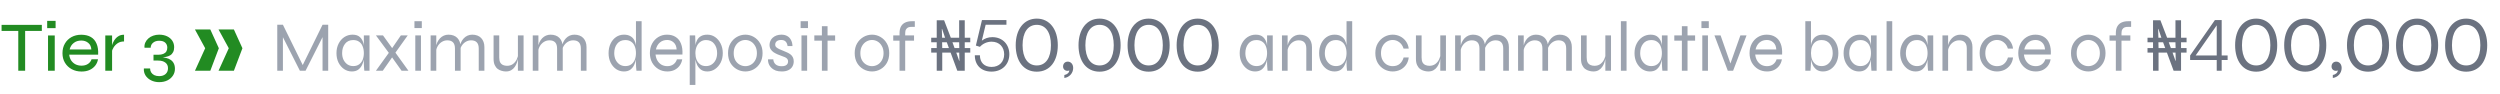 <svg width="424" height="16" viewBox="0 0 424 16" fill="none" xmlns="http://www.w3.org/2000/svg">
<path d="M51.535 11.424H51.151L54.703 4.2H55.663V12H54.703V5.868L54.895 5.916L51.822 12H50.862L47.791 5.928L47.983 5.88V12H47.023V4.2H47.983L51.535 11.424ZM59.669 12.12C59.197 12.12 58.761 11.988 58.361 11.724C57.969 11.452 57.653 11.084 57.413 10.62C57.181 10.148 57.065 9.612 57.065 9.012C57.065 8.412 57.185 7.876 57.425 7.404C57.665 6.932 57.989 6.56 58.397 6.288C58.813 6.016 59.277 5.88 59.789 5.88C60.349 5.88 60.773 6.024 61.061 6.312C61.357 6.592 61.557 6.968 61.661 7.44C61.773 7.912 61.829 8.436 61.829 9.012C61.829 9.316 61.797 9.648 61.733 10.008C61.669 10.36 61.557 10.7 61.397 11.028C61.245 11.348 61.029 11.612 60.749 11.82C60.469 12.02 60.109 12.12 59.669 12.12ZM59.909 11.208C60.317 11.208 60.653 11.108 60.917 10.908C61.189 10.708 61.389 10.444 61.517 10.116C61.645 9.78 61.709 9.412 61.709 9.012C61.709 8.572 61.641 8.188 61.505 7.86C61.377 7.524 61.177 7.264 60.905 7.08C60.641 6.888 60.309 6.792 59.909 6.792C59.309 6.792 58.845 7.004 58.517 7.428C58.189 7.844 58.025 8.372 58.025 9.012C58.025 9.436 58.105 9.816 58.265 10.152C58.433 10.48 58.657 10.74 58.937 10.932C59.225 11.116 59.549 11.208 59.909 11.208ZM61.709 6H62.669V12H61.793C61.793 12 61.785 11.928 61.769 11.784C61.761 11.64 61.749 11.472 61.733 11.28C61.717 11.088 61.709 10.928 61.709 10.8V6ZM69.153 6L66.825 9.264L64.917 12H63.753L66.237 8.556L67.989 6H69.153ZM63.753 6H64.953L66.813 8.58L69.273 12H68.109L66.165 9.264L63.753 6ZM71.538 3.6V4.764H70.29V3.6H71.538ZM70.434 6H71.394V12H70.434V6ZM73.034 6H73.994V12H73.034V6ZM76.058 5.88C76.378 5.88 76.666 5.928 76.922 6.024C77.178 6.12 77.394 6.26 77.57 6.444C77.746 6.628 77.882 6.852 77.978 7.116C78.074 7.372 78.122 7.664 78.122 7.992V12H77.162V8.232C77.162 7.768 77.054 7.42 76.838 7.188C76.622 6.956 76.298 6.84 75.866 6.84C75.538 6.84 75.234 6.924 74.954 7.092C74.674 7.26 74.442 7.492 74.258 7.788C74.082 8.076 73.974 8.412 73.934 8.796L73.922 8.1C73.962 7.764 74.042 7.46 74.162 7.188C74.29 6.916 74.446 6.684 74.63 6.492C74.822 6.292 75.038 6.14 75.278 6.036C75.526 5.932 75.786 5.88 76.058 5.88ZM80.09 5.88C80.41 5.88 80.698 5.928 80.954 6.024C81.21 6.12 81.426 6.26 81.602 6.444C81.778 6.628 81.914 6.852 82.01 7.116C82.106 7.372 82.154 7.664 82.154 7.992V12H81.194V8.232C81.194 7.768 81.086 7.42 80.87 7.188C80.654 6.956 80.33 6.84 79.898 6.84C79.57 6.84 79.266 6.924 78.986 7.092C78.706 7.26 78.474 7.492 78.29 7.788C78.114 8.076 78.006 8.412 77.966 8.796L77.954 8.1C77.994 7.764 78.074 7.46 78.194 7.188C78.322 6.916 78.478 6.684 78.662 6.492C78.854 6.292 79.07 6.14 79.31 6.036C79.558 5.932 79.818 5.88 80.09 5.88ZM88.798 12H87.838V6H88.798V12ZM87.898 9.204L87.91 9.54C87.902 9.636 87.878 9.784 87.838 9.984C87.806 10.184 87.746 10.408 87.658 10.656C87.578 10.896 87.458 11.128 87.298 11.352C87.146 11.576 86.946 11.76 86.698 11.904C86.458 12.048 86.158 12.12 85.798 12.12C85.566 12.12 85.326 12.084 85.078 12.012C84.838 11.948 84.614 11.84 84.406 11.688C84.198 11.528 84.03 11.308 83.902 11.028C83.774 10.748 83.71 10.4 83.71 9.984V6H84.67V9.744C84.67 10.104 84.726 10.388 84.838 10.596C84.958 10.796 85.118 10.94 85.318 11.028C85.518 11.116 85.742 11.16 85.99 11.16C86.398 11.16 86.738 11.056 87.01 10.848C87.282 10.64 87.49 10.384 87.634 10.08C87.778 9.776 87.866 9.484 87.898 9.204ZM90.354 6H91.314V12H90.354V6ZM93.378 5.88C93.698 5.88 93.986 5.928 94.242 6.024C94.498 6.12 94.714 6.26 94.89 6.444C95.066 6.628 95.202 6.852 95.298 7.116C95.394 7.372 95.442 7.664 95.442 7.992V12H94.482V8.232C94.482 7.768 94.374 7.42 94.158 7.188C93.942 6.956 93.618 6.84 93.186 6.84C92.858 6.84 92.554 6.924 92.274 7.092C91.994 7.26 91.762 7.492 91.578 7.788C91.402 8.076 91.294 8.412 91.254 8.796L91.242 8.1C91.282 7.764 91.362 7.46 91.482 7.188C91.61 6.916 91.766 6.684 91.95 6.492C92.142 6.292 92.358 6.14 92.598 6.036C92.846 5.932 93.106 5.88 93.378 5.88ZM97.41 5.88C97.73 5.88 98.018 5.928 98.274 6.024C98.53 6.12 98.746 6.26 98.922 6.444C99.098 6.628 99.234 6.852 99.33 7.116C99.426 7.372 99.474 7.664 99.474 7.992V12H98.514V8.232C98.514 7.768 98.406 7.42 98.19 7.188C97.974 6.956 97.65 6.84 97.218 6.84C96.89 6.84 96.586 6.924 96.306 7.092C96.026 7.26 95.794 7.492 95.61 7.788C95.434 8.076 95.326 8.412 95.286 8.796L95.274 8.1C95.314 7.764 95.394 7.46 95.514 7.188C95.642 6.916 95.798 6.684 95.982 6.492C96.174 6.292 96.39 6.14 96.63 6.036C96.878 5.932 97.138 5.88 97.41 5.88ZM105.818 12.12C105.338 12.12 104.898 11.988 104.498 11.724C104.106 11.452 103.794 11.084 103.562 10.62C103.33 10.148 103.214 9.612 103.214 9.012C103.214 8.412 103.326 7.876 103.55 7.404C103.774 6.932 104.082 6.56 104.474 6.288C104.866 6.016 105.314 5.88 105.818 5.88C106.266 5.88 106.63 5.964 106.91 6.132C107.198 6.292 107.418 6.516 107.57 6.804C107.722 7.092 107.826 7.424 107.882 7.8C107.946 8.176 107.978 8.58 107.978 9.012C107.978 9.316 107.946 9.648 107.882 10.008C107.818 10.36 107.706 10.7 107.546 11.028C107.394 11.348 107.178 11.612 106.898 11.82C106.618 12.02 106.258 12.12 105.818 12.12ZM106.058 11.208C106.466 11.208 106.802 11.108 107.066 10.908C107.338 10.708 107.538 10.444 107.666 10.116C107.794 9.78 107.858 9.412 107.858 9.012C107.858 8.572 107.79 8.188 107.654 7.86C107.526 7.524 107.326 7.264 107.054 7.08C106.79 6.888 106.458 6.792 106.058 6.792C105.458 6.792 104.994 7.004 104.666 7.428C104.338 7.844 104.174 8.372 104.174 9.012C104.174 9.436 104.254 9.816 104.414 10.152C104.582 10.48 104.806 10.74 105.086 10.932C105.374 11.116 105.698 11.208 106.058 11.208ZM107.858 3.6H108.818V12H107.942C107.926 11.824 107.906 11.616 107.882 11.376C107.866 11.136 107.858 10.944 107.858 10.8V3.6ZM114.805 10.068H115.705C115.641 10.46 115.497 10.812 115.273 11.124C115.057 11.428 114.769 11.672 114.409 11.856C114.057 12.032 113.649 12.12 113.185 12.12C112.625 12.12 112.121 11.988 111.673 11.724C111.225 11.452 110.869 11.084 110.605 10.62C110.349 10.148 110.221 9.612 110.221 9.012C110.221 8.412 110.345 7.876 110.593 7.404C110.849 6.932 111.197 6.56 111.637 6.288C112.077 6.016 112.573 5.88 113.125 5.88C113.709 5.88 114.201 6.012 114.601 6.276C115.009 6.532 115.309 6.912 115.501 7.416C115.701 7.912 115.781 8.524 115.741 9.252H111.181C111.221 9.644 111.329 9.988 111.505 10.284C111.681 10.58 111.913 10.812 112.201 10.98C112.489 11.14 112.817 11.22 113.185 11.22C113.593 11.22 113.937 11.116 114.217 10.908C114.505 10.692 114.701 10.412 114.805 10.068ZM113.161 6.78C112.665 6.78 112.249 6.924 111.913 7.212C111.577 7.5 111.353 7.892 111.241 8.388H114.757C114.725 7.86 114.553 7.46 114.241 7.188C113.937 6.916 113.577 6.78 113.161 6.78ZM119.979 12.12C119.539 12.12 119.179 12.02 118.899 11.82C118.619 11.612 118.399 11.348 118.239 11.028C118.087 10.7 117.979 10.36 117.915 10.008C117.851 9.648 117.819 9.316 117.819 9.012C117.819 8.58 117.847 8.176 117.903 7.8C117.967 7.424 118.075 7.092 118.227 6.804C118.379 6.516 118.595 6.292 118.875 6.132C119.163 5.964 119.531 5.88 119.979 5.88C120.459 5.88 120.895 6.016 121.287 6.288C121.679 6.56 121.991 6.932 122.223 7.404C122.463 7.876 122.583 8.412 122.583 9.012C122.583 9.612 122.463 10.148 122.223 10.62C121.983 11.084 121.663 11.452 121.263 11.724C120.871 11.988 120.443 12.12 119.979 12.12ZM119.739 11.208C120.107 11.208 120.431 11.116 120.711 10.932C120.999 10.74 121.223 10.48 121.383 10.152C121.543 9.816 121.623 9.436 121.623 9.012C121.623 8.372 121.459 7.844 121.131 7.428C120.803 7.004 120.339 6.792 119.739 6.792C119.387 6.792 119.075 6.888 118.803 7.08C118.531 7.264 118.319 7.524 118.167 7.86C118.015 8.188 117.939 8.572 117.939 9.012C117.939 9.412 118.003 9.78 118.131 10.116C118.267 10.444 118.467 10.708 118.731 10.908C118.995 11.108 119.331 11.208 119.739 11.208ZM116.979 6H117.903L117.939 7.26V14.4H116.979V6ZM126.415 12.12C125.903 12.12 125.423 11.996 124.975 11.748C124.527 11.5 124.163 11.144 123.883 10.68C123.611 10.208 123.475 9.652 123.475 9.012C123.475 8.372 123.611 7.82 123.883 7.356C124.163 6.884 124.527 6.52 124.975 6.264C125.423 6.008 125.903 5.88 126.415 5.88C126.927 5.88 127.403 6.008 127.843 6.264C128.291 6.52 128.651 6.884 128.923 7.356C129.195 7.82 129.331 8.372 129.331 9.012C129.331 9.652 129.195 10.208 128.923 10.68C128.651 11.144 128.291 11.5 127.843 11.748C127.403 11.996 126.927 12.12 126.415 12.12ZM126.415 11.22C126.751 11.22 127.067 11.136 127.363 10.968C127.659 10.8 127.899 10.552 128.083 10.224C128.275 9.888 128.371 9.484 128.371 9.012C128.371 8.54 128.275 8.14 128.083 7.812C127.899 7.476 127.659 7.22 127.363 7.044C127.067 6.868 126.751 6.78 126.415 6.78C126.079 6.78 125.759 6.868 125.455 7.044C125.159 7.212 124.915 7.464 124.723 7.8C124.531 8.128 124.435 8.532 124.435 9.012C124.435 9.484 124.527 9.888 124.711 10.224C124.903 10.552 125.151 10.8 125.455 10.968C125.759 11.136 126.079 11.22 126.415 11.22ZM130.262 10.068H131.15C131.174 10.412 131.302 10.692 131.534 10.908C131.774 11.124 132.118 11.232 132.566 11.232C132.838 11.232 133.05 11.196 133.202 11.124C133.362 11.052 133.478 10.956 133.55 10.836C133.622 10.708 133.658 10.568 133.658 10.416C133.658 10.232 133.61 10.088 133.514 9.984C133.426 9.872 133.302 9.78 133.142 9.708C132.99 9.636 132.814 9.568 132.614 9.504C132.382 9.416 132.142 9.324 131.894 9.228C131.654 9.124 131.426 9.004 131.21 8.868C131.002 8.724 130.834 8.552 130.706 8.352C130.578 8.144 130.514 7.896 130.514 7.608C130.514 7.368 130.562 7.144 130.658 6.936C130.754 6.72 130.89 6.536 131.066 6.384C131.25 6.224 131.462 6.1 131.702 6.012C131.95 5.924 132.222 5.88 132.518 5.88C132.918 5.88 133.254 5.96 133.526 6.12C133.806 6.28 134.018 6.508 134.162 6.804C134.314 7.092 134.394 7.428 134.402 7.812H133.574C133.518 7.452 133.402 7.192 133.226 7.032C133.058 6.864 132.814 6.78 132.494 6.78C132.166 6.78 131.914 6.852 131.738 6.996C131.562 7.14 131.474 7.332 131.474 7.572C131.474 7.748 131.538 7.896 131.666 8.016C131.794 8.128 131.958 8.232 132.158 8.328C132.366 8.416 132.586 8.508 132.818 8.604C133.05 8.7 133.274 8.796 133.49 8.892C133.706 8.988 133.898 9.1 134.066 9.228C134.234 9.356 134.366 9.516 134.462 9.708C134.566 9.892 134.618 10.124 134.618 10.404C134.618 10.74 134.538 11.04 134.378 11.304C134.226 11.56 133.998 11.76 133.694 11.904C133.398 12.048 133.034 12.12 132.602 12.12C132.21 12.12 131.874 12.072 131.594 11.976C131.322 11.872 131.094 11.74 130.91 11.58C130.726 11.412 130.582 11.236 130.478 11.052C130.382 10.868 130.318 10.688 130.286 10.512C130.254 10.336 130.246 10.188 130.262 10.068ZM137.034 3.6V4.764H135.786V3.6H137.034ZM135.93 6H136.89V12H135.93V6ZM138.11 6H141.638V6.9H138.11V6ZM139.394 4.44H140.354V12H139.394V4.44ZM147.896 12.12C147.384 12.12 146.904 11.996 146.456 11.748C146.008 11.5 145.644 11.144 145.364 10.68C145.092 10.208 144.956 9.652 144.956 9.012C144.956 8.372 145.092 7.82 145.364 7.356C145.644 6.884 146.008 6.52 146.456 6.264C146.904 6.008 147.384 5.88 147.896 5.88C148.408 5.88 148.884 6.008 149.324 6.264C149.772 6.52 150.132 6.884 150.404 7.356C150.676 7.82 150.812 8.372 150.812 9.012C150.812 9.652 150.676 10.208 150.404 10.68C150.132 11.144 149.772 11.5 149.324 11.748C148.884 11.996 148.408 12.12 147.896 12.12ZM147.896 11.22C148.232 11.22 148.548 11.136 148.844 10.968C149.14 10.8 149.38 10.552 149.564 10.224C149.756 9.888 149.852 9.484 149.852 9.012C149.852 8.54 149.756 8.14 149.564 7.812C149.38 7.476 149.14 7.22 148.844 7.044C148.548 6.868 148.232 6.78 147.896 6.78C147.56 6.78 147.24 6.868 146.936 7.044C146.64 7.212 146.396 7.464 146.204 7.8C146.012 8.128 145.916 8.532 145.916 9.012C145.916 9.484 146.008 9.888 146.192 10.224C146.384 10.552 146.632 10.8 146.936 10.968C147.24 11.136 147.56 11.22 147.896 11.22ZM151.493 6H155.021V6.9H151.493V6ZM154.601 3.6H155.153V4.56H154.601C154.401 4.552 154.217 4.58 154.049 4.644C153.889 4.708 153.761 4.82 153.665 4.98C153.569 5.132 153.521 5.352 153.521 5.64V12H152.561V5.64C152.561 5.16 152.645 4.772 152.813 4.476C152.989 4.172 153.229 3.952 153.533 3.816C153.845 3.672 154.201 3.6 154.601 3.6ZM212.857 12.12C212.385 12.12 211.949 11.988 211.549 11.724C211.157 11.452 210.841 11.084 210.601 10.62C210.369 10.148 210.253 9.612 210.253 9.012C210.253 8.412 210.373 7.876 210.613 7.404C210.853 6.932 211.177 6.56 211.585 6.288C212.001 6.016 212.465 5.88 212.977 5.88C213.537 5.88 213.961 6.024 214.249 6.312C214.545 6.592 214.745 6.968 214.849 7.44C214.961 7.912 215.017 8.436 215.017 9.012C215.017 9.316 214.985 9.648 214.921 10.008C214.857 10.36 214.745 10.7 214.585 11.028C214.433 11.348 214.217 11.612 213.937 11.82C213.657 12.02 213.297 12.12 212.857 12.12ZM213.097 11.208C213.505 11.208 213.841 11.108 214.105 10.908C214.377 10.708 214.577 10.444 214.705 10.116C214.833 9.78 214.897 9.412 214.897 9.012C214.897 8.572 214.829 8.188 214.693 7.86C214.565 7.524 214.365 7.264 214.093 7.08C213.829 6.888 213.497 6.792 213.097 6.792C212.497 6.792 212.033 7.004 211.705 7.428C211.377 7.844 211.213 8.372 211.213 9.012C211.213 9.436 211.293 9.816 211.453 10.152C211.621 10.48 211.845 10.74 212.125 10.932C212.413 11.116 212.737 11.208 213.097 11.208ZM214.897 6H215.857V12H214.981C214.981 12 214.973 11.928 214.957 11.784C214.949 11.64 214.937 11.472 214.921 11.28C214.905 11.088 214.897 10.928 214.897 10.8V6ZM217.421 6H218.381V12H217.421V6ZM220.445 5.88C220.765 5.88 221.053 5.928 221.309 6.024C221.565 6.12 221.781 6.26 221.957 6.444C222.133 6.628 222.269 6.852 222.365 7.116C222.461 7.372 222.509 7.664 222.509 7.992V12H221.549V8.232C221.549 7.768 221.441 7.42 221.225 7.188C221.009 6.956 220.685 6.84 220.253 6.84C219.925 6.84 219.621 6.924 219.341 7.092C219.061 7.26 218.829 7.492 218.645 7.788C218.469 8.076 218.361 8.412 218.321 8.796L218.309 8.1C218.349 7.764 218.429 7.46 218.549 7.188C218.677 6.916 218.833 6.684 219.017 6.492C219.209 6.292 219.425 6.14 219.665 6.036C219.913 5.932 220.173 5.88 220.445 5.88ZM226.333 12.12C225.853 12.12 225.413 11.988 225.013 11.724C224.621 11.452 224.309 11.084 224.077 10.62C223.845 10.148 223.729 9.612 223.729 9.012C223.729 8.412 223.841 7.876 224.065 7.404C224.289 6.932 224.597 6.56 224.989 6.288C225.381 6.016 225.829 5.88 226.333 5.88C226.781 5.88 227.145 5.964 227.425 6.132C227.713 6.292 227.933 6.516 228.085 6.804C228.237 7.092 228.341 7.424 228.397 7.8C228.461 8.176 228.493 8.58 228.493 9.012C228.493 9.316 228.461 9.648 228.397 10.008C228.333 10.36 228.221 10.7 228.061 11.028C227.909 11.348 227.693 11.612 227.413 11.82C227.133 12.02 226.773 12.12 226.333 12.12ZM226.573 11.208C226.981 11.208 227.317 11.108 227.581 10.908C227.853 10.708 228.053 10.444 228.181 10.116C228.309 9.78 228.373 9.412 228.373 9.012C228.373 8.572 228.305 8.188 228.169 7.86C228.041 7.524 227.841 7.264 227.569 7.08C227.305 6.888 226.973 6.792 226.573 6.792C225.973 6.792 225.509 7.004 225.181 7.428C224.853 7.844 224.689 8.372 224.689 9.012C224.689 9.436 224.769 9.816 224.929 10.152C225.097 10.48 225.321 10.74 225.601 10.932C225.889 11.116 226.213 11.208 226.573 11.208ZM228.373 3.6H229.333V12H228.457C228.441 11.824 228.421 11.616 228.397 11.376C228.381 11.136 228.373 10.944 228.373 10.8V3.6ZM238.921 9.744C238.865 10.24 238.705 10.668 238.441 11.028C238.185 11.38 237.861 11.652 237.469 11.844C237.077 12.028 236.653 12.12 236.197 12.12C235.685 12.12 235.205 11.996 234.757 11.748C234.309 11.5 233.945 11.144 233.665 10.68C233.393 10.208 233.257 9.652 233.257 9.012C233.257 8.372 233.393 7.82 233.665 7.356C233.945 6.884 234.309 6.52 234.757 6.264C235.205 6.008 235.685 5.88 236.197 5.88C236.653 5.88 237.073 5.976 237.457 6.168C237.849 6.36 238.173 6.632 238.429 6.984C238.693 7.336 238.857 7.756 238.921 8.244H238.045C237.909 7.788 237.673 7.432 237.337 7.176C237.001 6.912 236.621 6.78 236.197 6.78C235.853 6.78 235.529 6.868 235.225 7.044C234.921 7.22 234.677 7.476 234.493 7.812C234.309 8.14 234.217 8.54 234.217 9.012C234.217 9.476 234.309 9.876 234.493 10.212C234.677 10.54 234.917 10.792 235.213 10.968C235.517 11.136 235.845 11.22 236.197 11.22C236.685 11.22 237.081 11.092 237.385 10.836C237.697 10.572 237.921 10.208 238.057 9.744H238.921ZM245.231 12H244.271V6H245.231V12ZM244.331 9.204L244.343 9.54C244.335 9.636 244.311 9.784 244.271 9.984C244.239 10.184 244.179 10.408 244.091 10.656C244.011 10.896 243.891 11.128 243.731 11.352C243.579 11.576 243.379 11.76 243.131 11.904C242.891 12.048 242.591 12.12 242.231 12.12C241.999 12.12 241.759 12.084 241.511 12.012C241.271 11.948 241.047 11.84 240.839 11.688C240.631 11.528 240.463 11.308 240.335 11.028C240.207 10.748 240.143 10.4 240.143 9.984V6H241.103V9.744C241.103 10.104 241.159 10.388 241.271 10.596C241.391 10.796 241.551 10.94 241.751 11.028C241.951 11.116 242.175 11.16 242.423 11.16C242.831 11.16 243.171 11.056 243.443 10.848C243.715 10.64 243.923 10.384 244.067 10.08C244.211 9.776 244.299 9.484 244.331 9.204ZM246.788 6H247.748V12H246.788V6ZM249.812 5.88C250.132 5.88 250.42 5.928 250.676 6.024C250.932 6.12 251.148 6.26 251.324 6.444C251.5 6.628 251.636 6.852 251.732 7.116C251.828 7.372 251.876 7.664 251.876 7.992V12H250.916V8.232C250.916 7.768 250.808 7.42 250.592 7.188C250.376 6.956 250.052 6.84 249.62 6.84C249.292 6.84 248.988 6.924 248.708 7.092C248.428 7.26 248.196 7.492 248.012 7.788C247.836 8.076 247.728 8.412 247.688 8.796L247.676 8.1C247.716 7.764 247.796 7.46 247.916 7.188C248.044 6.916 248.2 6.684 248.384 6.492C248.576 6.292 248.792 6.14 249.032 6.036C249.28 5.932 249.54 5.88 249.812 5.88ZM253.844 5.88C254.164 5.88 254.452 5.928 254.708 6.024C254.964 6.12 255.18 6.26 255.356 6.444C255.532 6.628 255.668 6.852 255.764 7.116C255.86 7.372 255.908 7.664 255.908 7.992V12H254.948V8.232C254.948 7.768 254.84 7.42 254.624 7.188C254.408 6.956 254.084 6.84 253.652 6.84C253.324 6.84 253.02 6.924 252.74 7.092C252.46 7.26 252.228 7.492 252.044 7.788C251.868 8.076 251.76 8.412 251.72 8.796L251.708 8.1C251.748 7.764 251.828 7.46 251.948 7.188C252.076 6.916 252.232 6.684 252.416 6.492C252.608 6.292 252.824 6.14 253.064 6.036C253.312 5.932 253.572 5.88 253.844 5.88ZM257.464 6H258.424V12H257.464V6ZM260.488 5.88C260.808 5.88 261.096 5.928 261.352 6.024C261.608 6.12 261.824 6.26 262 6.444C262.176 6.628 262.312 6.852 262.408 7.116C262.504 7.372 262.552 7.664 262.552 7.992V12H261.592V8.232C261.592 7.768 261.484 7.42 261.268 7.188C261.052 6.956 260.728 6.84 260.296 6.84C259.968 6.84 259.664 6.924 259.384 7.092C259.104 7.26 258.872 7.492 258.688 7.788C258.512 8.076 258.404 8.412 258.364 8.796L258.352 8.1C258.392 7.764 258.472 7.46 258.592 7.188C258.72 6.916 258.876 6.684 259.06 6.492C259.252 6.292 259.468 6.14 259.708 6.036C259.956 5.932 260.216 5.88 260.488 5.88ZM264.52 5.88C264.84 5.88 265.128 5.928 265.384 6.024C265.64 6.12 265.856 6.26 266.032 6.444C266.208 6.628 266.344 6.852 266.44 7.116C266.536 7.372 266.584 7.664 266.584 7.992V12H265.624V8.232C265.624 7.768 265.516 7.42 265.3 7.188C265.084 6.956 264.76 6.84 264.328 6.84C264 6.84 263.696 6.924 263.416 7.092C263.136 7.26 262.904 7.492 262.72 7.788C262.544 8.076 262.436 8.412 262.396 8.796L262.384 8.1C262.424 7.764 262.504 7.46 262.624 7.188C262.752 6.916 262.908 6.684 263.092 6.492C263.284 6.292 263.5 6.14 263.74 6.036C263.988 5.932 264.248 5.88 264.52 5.88ZM273.227 12H272.267V6H273.227V12ZM272.327 9.204L272.339 9.54C272.331 9.636 272.307 9.784 272.267 9.984C272.235 10.184 272.175 10.408 272.087 10.656C272.007 10.896 271.887 11.128 271.727 11.352C271.575 11.576 271.375 11.76 271.127 11.904C270.887 12.048 270.587 12.12 270.227 12.12C269.995 12.12 269.755 12.084 269.507 12.012C269.267 11.948 269.043 11.84 268.835 11.688C268.627 11.528 268.459 11.308 268.331 11.028C268.203 10.748 268.139 10.4 268.139 9.984V6H269.099V9.744C269.099 10.104 269.155 10.388 269.267 10.596C269.387 10.796 269.547 10.94 269.747 11.028C269.947 11.116 270.171 11.16 270.419 11.16C270.827 11.16 271.167 11.056 271.439 10.848C271.711 10.64 271.919 10.384 272.063 10.08C272.207 9.776 272.295 9.484 272.327 9.204ZM274.904 3.6H275.864V12H274.904V3.6ZM279.818 12.12C279.346 12.12 278.91 11.988 278.51 11.724C278.118 11.452 277.802 11.084 277.562 10.62C277.33 10.148 277.214 9.612 277.214 9.012C277.214 8.412 277.334 7.876 277.574 7.404C277.814 6.932 278.138 6.56 278.546 6.288C278.962 6.016 279.426 5.88 279.938 5.88C280.498 5.88 280.922 6.024 281.21 6.312C281.506 6.592 281.706 6.968 281.81 7.44C281.922 7.912 281.978 8.436 281.978 9.012C281.978 9.316 281.946 9.648 281.882 10.008C281.818 10.36 281.706 10.7 281.546 11.028C281.394 11.348 281.178 11.612 280.898 11.82C280.618 12.02 280.258 12.12 279.818 12.12ZM280.058 11.208C280.466 11.208 280.802 11.108 281.066 10.908C281.338 10.708 281.538 10.444 281.666 10.116C281.794 9.78 281.858 9.412 281.858 9.012C281.858 8.572 281.79 8.188 281.654 7.86C281.526 7.524 281.326 7.264 281.054 7.08C280.79 6.888 280.458 6.792 280.058 6.792C279.458 6.792 278.994 7.004 278.666 7.428C278.338 7.844 278.174 8.372 278.174 9.012C278.174 9.436 278.254 9.816 278.414 10.152C278.582 10.48 278.806 10.74 279.086 10.932C279.374 11.116 279.698 11.208 280.058 11.208ZM281.858 6H282.818V12H281.942C281.942 12 281.934 11.928 281.918 11.784C281.91 11.64 281.898 11.472 281.882 11.28C281.866 11.088 281.858 10.928 281.858 10.8V6ZM283.962 6H287.49V6.9H283.962V6ZM285.246 4.44H286.206V12H285.246V4.44ZM289.812 3.6V4.764H288.564V3.6H289.812ZM288.708 6H289.668V12H288.708V6ZM293.623 11.172H293.335L295.171 6H296.215L293.935 12H293.035L290.767 6H291.811L293.623 11.172ZM301.309 10.068H302.209C302.145 10.46 302.001 10.812 301.777 11.124C301.561 11.428 301.273 11.672 300.913 11.856C300.561 12.032 300.153 12.12 299.689 12.12C299.129 12.12 298.625 11.988 298.177 11.724C297.729 11.452 297.373 11.084 297.109 10.62C296.853 10.148 296.725 9.612 296.725 9.012C296.725 8.412 296.849 7.876 297.097 7.404C297.353 6.932 297.701 6.56 298.141 6.288C298.581 6.016 299.077 5.88 299.629 5.88C300.213 5.88 300.705 6.012 301.105 6.276C301.513 6.532 301.813 6.912 302.005 7.416C302.205 7.912 302.285 8.524 302.245 9.252H297.685C297.725 9.644 297.833 9.988 298.009 10.284C298.185 10.58 298.417 10.812 298.705 10.98C298.993 11.14 299.321 11.22 299.689 11.22C300.097 11.22 300.441 11.116 300.721 10.908C301.009 10.692 301.205 10.412 301.309 10.068ZM299.665 6.78C299.169 6.78 298.753 6.924 298.417 7.212C298.081 7.5 297.857 7.892 297.745 8.388H301.261C301.229 7.86 301.057 7.46 300.745 7.188C300.441 6.916 300.081 6.78 299.665 6.78ZM309.183 12.12C308.743 12.12 308.383 12.02 308.103 11.82C307.823 11.612 307.603 11.348 307.443 11.028C307.291 10.7 307.183 10.36 307.119 10.008C307.055 9.648 307.023 9.316 307.023 9.012C307.023 8.58 307.051 8.176 307.107 7.8C307.171 7.424 307.279 7.092 307.431 6.804C307.583 6.516 307.799 6.292 308.079 6.132C308.367 5.964 308.735 5.88 309.183 5.88C309.687 5.88 310.135 6.016 310.527 6.288C310.919 6.56 311.227 6.932 311.451 7.404C311.675 7.876 311.787 8.412 311.787 9.012C311.787 9.612 311.671 10.148 311.439 10.62C311.207 11.084 310.895 11.452 310.503 11.724C310.111 11.988 309.671 12.12 309.183 12.12ZM308.943 11.208C309.311 11.208 309.635 11.116 309.915 10.932C310.195 10.74 310.415 10.48 310.575 10.152C310.743 9.816 310.827 9.436 310.827 9.012C310.827 8.372 310.663 7.844 310.335 7.428C310.007 7.004 309.543 6.792 308.943 6.792C308.543 6.792 308.207 6.888 307.935 7.08C307.671 7.264 307.471 7.524 307.335 7.86C307.207 8.188 307.143 8.572 307.143 9.012C307.143 9.412 307.207 9.78 307.335 10.116C307.471 10.444 307.671 10.708 307.935 10.908C308.199 11.108 308.535 11.208 308.943 11.208ZM307.143 3.6V10.8C307.143 10.944 307.131 11.136 307.107 11.376C307.091 11.616 307.075 11.824 307.059 12H306.183V3.6H307.143ZM315.278 12.12C314.806 12.12 314.37 11.988 313.97 11.724C313.578 11.452 313.262 11.084 313.022 10.62C312.79 10.148 312.674 9.612 312.674 9.012C312.674 8.412 312.794 7.876 313.034 7.404C313.274 6.932 313.598 6.56 314.006 6.288C314.422 6.016 314.886 5.88 315.398 5.88C315.958 5.88 316.382 6.024 316.67 6.312C316.966 6.592 317.166 6.968 317.27 7.44C317.382 7.912 317.438 8.436 317.438 9.012C317.438 9.316 317.406 9.648 317.342 10.008C317.278 10.36 317.166 10.7 317.006 11.028C316.854 11.348 316.638 11.612 316.358 11.82C316.078 12.02 315.718 12.12 315.278 12.12ZM315.518 11.208C315.926 11.208 316.262 11.108 316.526 10.908C316.798 10.708 316.998 10.444 317.126 10.116C317.254 9.78 317.318 9.412 317.318 9.012C317.318 8.572 317.25 8.188 317.114 7.86C316.986 7.524 316.786 7.264 316.514 7.08C316.25 6.888 315.918 6.792 315.518 6.792C314.918 6.792 314.454 7.004 314.126 7.428C313.798 7.844 313.634 8.372 313.634 9.012C313.634 9.436 313.714 9.816 313.874 10.152C314.042 10.48 314.266 10.74 314.546 10.932C314.834 11.116 315.158 11.208 315.518 11.208ZM317.318 6H318.278V12H317.402C317.402 12 317.394 11.928 317.378 11.784C317.37 11.64 317.358 11.472 317.342 11.28C317.326 11.088 317.318 10.928 317.318 10.8V6ZM319.963 3.6H320.923V12H319.963V3.6ZM324.876 12.12C324.404 12.12 323.968 11.988 323.568 11.724C323.176 11.452 322.86 11.084 322.62 10.62C322.388 10.148 322.272 9.612 322.272 9.012C322.272 8.412 322.392 7.876 322.632 7.404C322.872 6.932 323.196 6.56 323.604 6.288C324.02 6.016 324.484 5.88 324.996 5.88C325.556 5.88 325.98 6.024 326.268 6.312C326.564 6.592 326.764 6.968 326.868 7.44C326.98 7.912 327.036 8.436 327.036 9.012C327.036 9.316 327.004 9.648 326.94 10.008C326.876 10.36 326.764 10.7 326.604 11.028C326.452 11.348 326.236 11.612 325.956 11.82C325.676 12.02 325.316 12.12 324.876 12.12ZM325.116 11.208C325.524 11.208 325.86 11.108 326.124 10.908C326.396 10.708 326.596 10.444 326.724 10.116C326.852 9.78 326.916 9.412 326.916 9.012C326.916 8.572 326.848 8.188 326.712 7.86C326.584 7.524 326.384 7.264 326.112 7.08C325.848 6.888 325.516 6.792 325.116 6.792C324.516 6.792 324.052 7.004 323.724 7.428C323.396 7.844 323.232 8.372 323.232 9.012C323.232 9.436 323.312 9.816 323.472 10.152C323.64 10.48 323.864 10.74 324.144 10.932C324.432 11.116 324.756 11.208 325.116 11.208ZM326.916 6H327.876V12H327C327 12 326.992 11.928 326.976 11.784C326.968 11.64 326.956 11.472 326.94 11.28C326.924 11.088 326.916 10.928 326.916 10.8V6ZM329.44 6H330.4V12H329.44V6ZM332.464 5.88C332.784 5.88 333.072 5.928 333.328 6.024C333.584 6.12 333.8 6.26 333.976 6.444C334.152 6.628 334.288 6.852 334.384 7.116C334.48 7.372 334.528 7.664 334.528 7.992V12H333.568V8.232C333.568 7.768 333.46 7.42 333.244 7.188C333.028 6.956 332.704 6.84 332.272 6.84C331.944 6.84 331.64 6.924 331.36 7.092C331.08 7.26 330.848 7.492 330.664 7.788C330.488 8.076 330.38 8.412 330.34 8.796L330.328 8.1C330.368 7.764 330.448 7.46 330.568 7.188C330.696 6.916 330.852 6.684 331.036 6.492C331.228 6.292 331.444 6.14 331.684 6.036C331.932 5.932 332.192 5.88 332.464 5.88ZM341.413 9.744C341.357 10.24 341.197 10.668 340.933 11.028C340.677 11.38 340.353 11.652 339.961 11.844C339.569 12.028 339.145 12.12 338.689 12.12C338.177 12.12 337.697 11.996 337.249 11.748C336.801 11.5 336.437 11.144 336.157 10.68C335.885 10.208 335.749 9.652 335.749 9.012C335.749 8.372 335.885 7.82 336.157 7.356C336.437 6.884 336.801 6.52 337.249 6.264C337.697 6.008 338.177 5.88 338.689 5.88C339.145 5.88 339.565 5.976 339.949 6.168C340.341 6.36 340.665 6.632 340.921 6.984C341.185 7.336 341.349 7.756 341.413 8.244H340.537C340.401 7.788 340.165 7.432 339.829 7.176C339.493 6.912 339.113 6.78 338.689 6.78C338.345 6.78 338.021 6.868 337.717 7.044C337.413 7.22 337.169 7.476 336.985 7.812C336.801 8.14 336.709 8.54 336.709 9.012C336.709 9.476 336.801 9.876 336.985 10.212C337.169 10.54 337.409 10.792 337.705 10.968C338.009 11.136 338.337 11.22 338.689 11.22C339.177 11.22 339.573 11.092 339.877 10.836C340.189 10.572 340.413 10.208 340.549 9.744H341.413ZM346.883 10.068H347.783C347.719 10.46 347.575 10.812 347.351 11.124C347.135 11.428 346.847 11.672 346.487 11.856C346.135 12.032 345.727 12.12 345.263 12.12C344.703 12.12 344.199 11.988 343.751 11.724C343.303 11.452 342.947 11.084 342.683 10.62C342.427 10.148 342.299 9.612 342.299 9.012C342.299 8.412 342.423 7.876 342.671 7.404C342.927 6.932 343.275 6.56 343.715 6.288C344.155 6.016 344.651 5.88 345.203 5.88C345.787 5.88 346.279 6.012 346.679 6.276C347.087 6.532 347.387 6.912 347.579 7.416C347.779 7.912 347.859 8.524 347.819 9.252H343.259C343.299 9.644 343.407 9.988 343.583 10.284C343.759 10.58 343.991 10.812 344.279 10.98C344.567 11.14 344.895 11.22 345.263 11.22C345.671 11.22 346.015 11.116 346.295 10.908C346.583 10.692 346.779 10.412 346.883 10.068ZM345.239 6.78C344.743 6.78 344.327 6.924 343.991 7.212C343.655 7.5 343.431 7.892 343.319 8.388H346.835C346.803 7.86 346.631 7.46 346.319 7.188C346.015 6.916 345.655 6.78 345.239 6.78ZM354.181 12.12C353.669 12.12 353.189 11.996 352.741 11.748C352.293 11.5 351.929 11.144 351.649 10.68C351.377 10.208 351.241 9.652 351.241 9.012C351.241 8.372 351.377 7.82 351.649 7.356C351.929 6.884 352.293 6.52 352.741 6.264C353.189 6.008 353.669 5.88 354.181 5.88C354.693 5.88 355.169 6.008 355.609 6.264C356.057 6.52 356.417 6.884 356.689 7.356C356.961 7.82 357.097 8.372 357.097 9.012C357.097 9.652 356.961 10.208 356.689 10.68C356.417 11.144 356.057 11.5 355.609 11.748C355.169 11.996 354.693 12.12 354.181 12.12ZM354.181 11.22C354.517 11.22 354.833 11.136 355.129 10.968C355.425 10.8 355.665 10.552 355.849 10.224C356.041 9.888 356.137 9.484 356.137 9.012C356.137 8.54 356.041 8.14 355.849 7.812C355.665 7.476 355.425 7.22 355.129 7.044C354.833 6.868 354.517 6.78 354.181 6.78C353.845 6.78 353.525 6.868 353.221 7.044C352.925 7.212 352.681 7.464 352.489 7.8C352.297 8.128 352.201 8.532 352.201 9.012C352.201 9.484 352.293 9.888 352.477 10.224C352.669 10.552 352.917 10.8 353.221 10.968C353.525 11.136 353.845 11.22 354.181 11.22ZM357.778 6H361.306V6.9H357.778V6ZM360.886 3.6H361.438V4.56H360.886C360.686 4.552 360.502 4.58 360.334 4.644C360.174 4.708 360.046 4.82 359.95 4.98C359.854 5.132 359.806 5.352 359.806 5.64V12H358.846V5.64C358.846 5.16 358.93 4.772 359.098 4.476C359.274 4.172 359.514 3.952 359.818 3.816C360.13 3.672 360.486 3.6 360.886 3.6Z" fill="#9CA3AF"/>
<path d="M158.869 12V8.916H157.933V8.148H158.869V7.164H157.933V6.396H158.869V3.432H160.117L161.257 6.396H162.673V3.432H163.621V6.396H164.557V7.164H163.621V8.148H164.557V8.916H163.621V12H162.361L161.221 8.916H159.805V12H158.869ZM159.805 8.148H160.933L160.573 7.164H159.781L159.805 8.148ZM162.673 10.308H162.721L162.685 8.916H162.181L162.673 10.308ZM159.781 6.396H160.285L159.781 4.908H159.733L159.781 6.396ZM161.893 8.148H162.697L162.673 7.164H161.533L161.893 8.148ZM168.16 12.144C166.432 12.144 165.328 11.064 165.328 9.372H166.192C166.192 10.608 166.948 11.352 168.172 11.352C169.468 11.352 170.308 10.488 170.308 9.216C170.308 8.016 169.528 7.068 168.172 7.068C167.38 7.068 166.66 7.428 166.192 7.944L165.508 7.728L166.54 3.408H170.692V4.2H167.164L166.516 6.9C166.996 6.516 167.62 6.3 168.292 6.3C170.08 6.3 171.184 7.584 171.184 9.192C171.184 10.92 169.96 12.144 168.16 12.144ZM172.264 7.668C172.264 4.98 173.656 3.156 175.84 3.156C178.012 3.156 179.404 4.98 179.404 7.668C179.404 10.368 178.072 12.156 175.84 12.156C173.596 12.156 172.264 10.368 172.264 7.668ZM173.428 7.668C173.428 9.804 174.316 11.1 175.84 11.1C177.364 11.1 178.24 9.804 178.24 7.668C178.24 5.508 177.364 4.212 175.84 4.212C174.316 4.212 173.428 5.508 173.428 7.668ZM182.012 11.532C182.012 12.396 181.364 13.116 180.512 13.224V12.72C181.004 12.636 181.352 12.312 181.352 11.94C181.268 11.988 181.172 12.012 181.028 12.012C180.632 12.012 180.296 11.724 180.296 11.28C180.296 10.8 180.62 10.452 181.1 10.452C181.604 10.452 182.012 10.872 182.012 11.532ZM182.916 7.668C182.916 4.98 184.308 3.156 186.492 3.156C188.664 3.156 190.056 4.98 190.056 7.668C190.056 10.368 188.724 12.156 186.492 12.156C184.248 12.156 182.916 10.368 182.916 7.668ZM184.08 7.668C184.08 9.804 184.968 11.1 186.492 11.1C188.016 11.1 188.892 9.804 188.892 7.668C188.892 5.508 188.016 4.212 186.492 4.212C184.968 4.212 184.08 5.508 184.08 7.668ZM191.236 7.668C191.236 4.98 192.628 3.156 194.812 3.156C196.984 3.156 198.376 4.98 198.376 7.668C198.376 10.368 197.044 12.156 194.812 12.156C192.568 12.156 191.236 10.368 191.236 7.668ZM192.4 7.668C192.4 9.804 193.288 11.1 194.812 11.1C196.336 11.1 197.212 9.804 197.212 7.668C197.212 5.508 196.336 4.212 194.812 4.212C193.288 4.212 192.4 5.508 192.4 7.668ZM199.557 7.668C199.557 4.98 200.949 3.156 203.133 3.156C205.305 3.156 206.697 4.98 206.697 7.668C206.697 10.368 205.365 12.156 203.133 12.156C200.889 12.156 199.557 10.368 199.557 7.668ZM200.721 7.668C200.721 9.804 201.609 11.1 203.133 11.1C204.657 11.1 205.533 9.804 205.533 7.668C205.533 5.508 204.657 4.212 203.133 4.212C201.609 4.212 200.721 5.508 200.721 7.668ZM365.154 12V8.916H364.218V8.148H365.154V7.164H364.218V6.396H365.154V3.432H366.402L367.542 6.396H368.958V3.432H369.906V6.396H370.842V7.164H369.906V8.148H370.842V8.916H369.906V12H368.646L367.506 8.916H366.09V12H365.154ZM366.09 8.148H367.218L366.858 7.164H366.066L366.09 8.148ZM368.958 10.308H369.006L368.97 8.916H368.466L368.958 10.308ZM366.066 6.396H366.57L366.066 4.908H366.018L366.066 6.396ZM368.178 8.148H368.982L368.958 7.164H367.818L368.178 8.148ZM377.805 10.176H376.797V12H375.957V10.176H371.445V9.408L375.645 3.408H376.797V9.408H377.805V10.176ZM372.381 9.408H375.957V4.296L372.381 9.408ZM379.076 7.668C379.076 4.98 380.468 3.156 382.652 3.156C384.824 3.156 386.216 4.98 386.216 7.668C386.216 10.368 384.884 12.156 382.652 12.156C380.408 12.156 379.076 10.368 379.076 7.668ZM380.24 7.668C380.24 9.804 381.128 11.1 382.652 11.1C384.176 11.1 385.052 9.804 385.052 7.668C385.052 5.508 384.176 4.212 382.652 4.212C381.128 4.212 380.24 5.508 380.24 7.668ZM387.397 7.668C387.397 4.98 388.789 3.156 390.973 3.156C393.145 3.156 394.537 4.98 394.537 7.668C394.537 10.368 393.205 12.156 390.973 12.156C388.729 12.156 387.397 10.368 387.397 7.668ZM388.561 7.668C388.561 9.804 389.449 11.1 390.973 11.1C392.497 11.1 393.373 9.804 393.373 7.668C393.373 5.508 392.497 4.212 390.973 4.212C389.449 4.212 388.561 5.508 388.561 7.668ZM397.145 11.532C397.145 12.396 396.497 13.116 395.645 13.224V12.72C396.137 12.636 396.485 12.312 396.485 11.94C396.401 11.988 396.305 12.012 396.161 12.012C395.765 12.012 395.429 11.724 395.429 11.28C395.429 10.8 395.753 10.452 396.233 10.452C396.737 10.452 397.145 10.872 397.145 11.532ZM398.049 7.668C398.049 4.98 399.441 3.156 401.625 3.156C403.797 3.156 405.189 4.98 405.189 7.668C405.189 10.368 403.857 12.156 401.625 12.156C399.381 12.156 398.049 10.368 398.049 7.668ZM399.213 7.668C399.213 9.804 400.101 11.1 401.625 11.1C403.149 11.1 404.025 9.804 404.025 7.668C404.025 5.508 403.149 4.212 401.625 4.212C400.101 4.212 399.213 5.508 399.213 7.668ZM406.369 7.668C406.369 4.98 407.761 3.156 409.945 3.156C412.117 3.156 413.509 4.98 413.509 7.668C413.509 10.368 412.177 12.156 409.945 12.156C407.701 12.156 406.369 10.368 406.369 7.668ZM407.533 7.668C407.533 9.804 408.421 11.1 409.945 11.1C411.469 11.1 412.345 9.804 412.345 7.668C412.345 5.508 411.469 4.212 409.945 4.212C408.421 4.212 407.533 5.508 407.533 7.668ZM414.69 7.668C414.69 4.98 416.082 3.156 418.266 3.156C420.438 3.156 421.83 4.98 421.83 7.668C421.83 10.368 420.498 12.156 418.266 12.156C416.022 12.156 414.69 10.368 414.69 7.668ZM415.854 7.668C415.854 9.804 416.742 11.1 418.266 11.1C419.79 11.1 420.666 9.804 420.666 7.668C420.666 5.508 419.79 4.212 418.266 4.212C416.742 4.212 415.854 5.508 415.854 7.668Z" fill="#6B7280"/>
<path d="M0.267 4.212H7.095V5.244H0.267V4.212ZM3.099 5.124H4.263V12H3.099V5.124ZM9.429 3.54V4.776H8.001V3.54H9.429ZM8.145 6.012H9.285V12H8.145V6.012ZM15.528 10.056H16.62C16.556 10.448 16.404 10.8 16.164 11.112C15.924 11.424 15.608 11.672 15.216 11.856C14.824 12.04 14.364 12.132 13.836 12.132C13.212 12.132 12.656 12 12.168 11.736C11.68 11.472 11.296 11.108 11.016 10.644C10.736 10.18 10.596 9.64 10.596 9.024C10.596 8.4 10.732 7.856 11.004 7.392C11.276 6.92 11.652 6.552 12.132 6.288C12.612 6.024 13.16 5.892 13.776 5.892C14.424 5.892 14.968 6.02 15.408 6.276C15.848 6.532 16.172 6.912 16.38 7.416C16.596 7.912 16.684 8.532 16.644 9.276H11.736C11.776 9.636 11.884 9.956 12.06 10.236C12.244 10.516 12.484 10.736 12.78 10.896C13.084 11.056 13.432 11.136 13.824 11.136C14.264 11.136 14.632 11.036 14.928 10.836C15.224 10.636 15.424 10.376 15.528 10.056ZM13.788 6.876C13.268 6.876 12.836 7.016 12.492 7.296C12.148 7.568 11.92 7.932 11.808 8.388H15.492C15.46 7.9 15.284 7.528 14.964 7.272C14.644 7.008 14.252 6.876 13.788 6.876ZM17.858 6.012H19.01V12H17.858V6.012ZM21.038 7.032C20.622 7.032 20.266 7.128 19.97 7.32C19.682 7.512 19.45 7.748 19.274 8.028C19.106 8.308 18.994 8.576 18.938 8.832L18.926 8.148C18.934 8.068 18.954 7.944 18.986 7.776C19.026 7.6 19.094 7.404 19.19 7.188C19.286 6.972 19.414 6.768 19.574 6.576C19.734 6.376 19.934 6.212 20.174 6.084C20.414 5.956 20.702 5.892 21.038 5.892V7.032ZM27.197 9.744L27.209 9.684C27.561 9.708 27.885 9.756 28.181 9.828C28.485 9.9 28.745 10.012 28.961 10.164C29.185 10.316 29.357 10.516 29.477 10.764C29.605 11.012 29.669 11.316 29.669 11.676C29.669 12.1 29.557 12.48 29.333 12.816C29.109 13.16 28.797 13.432 28.397 13.632C27.997 13.832 27.529 13.932 26.993 13.932C26.481 13.932 26.021 13.828 25.613 13.62C25.213 13.42 24.901 13.144 24.677 12.792C24.461 12.44 24.369 12.048 24.401 11.616H25.457C25.457 11.864 25.517 12.084 25.637 12.276C25.765 12.476 25.941 12.632 26.165 12.744C26.397 12.856 26.673 12.912 26.993 12.912C27.457 12.912 27.821 12.792 28.085 12.552C28.357 12.312 28.493 11.984 28.493 11.568C28.493 11.16 28.345 10.844 28.049 10.62C27.753 10.388 27.341 10.272 26.813 10.272H26.033V9.288H26.813C27.165 9.288 27.457 9.24 27.689 9.144C27.921 9.048 28.093 8.912 28.205 8.736C28.317 8.552 28.373 8.336 28.373 8.088C28.373 7.736 28.257 7.452 28.025 7.236C27.801 7.02 27.453 6.912 26.981 6.912C26.565 6.912 26.225 7.024 25.961 7.248C25.697 7.464 25.561 7.748 25.553 8.1H24.509C24.477 7.78 24.521 7.488 24.641 7.224C24.761 6.952 24.937 6.716 25.169 6.516C25.401 6.308 25.673 6.152 25.985 6.048C26.297 5.936 26.629 5.88 26.981 5.88C27.501 5.88 27.953 5.972 28.337 6.156C28.721 6.34 29.017 6.592 29.225 6.912C29.433 7.232 29.537 7.596 29.537 8.004C29.537 8.34 29.477 8.62 29.357 8.844C29.245 9.068 29.085 9.244 28.877 9.372C28.669 9.5 28.421 9.592 28.133 9.648C27.845 9.704 27.533 9.736 27.197 9.744Z" fill="#228B22"/>
<path d="M35.668 5H33.062L34.799 8.182L33.062 12H35.668L37.115 8.182L35.668 5Z" fill="#228B22"/>
<path d="M39.668 5H37.062L38.799 8.182L37.062 12H39.668L41.115 8.182L39.668 5Z" fill="#228B22"/>
</svg>
